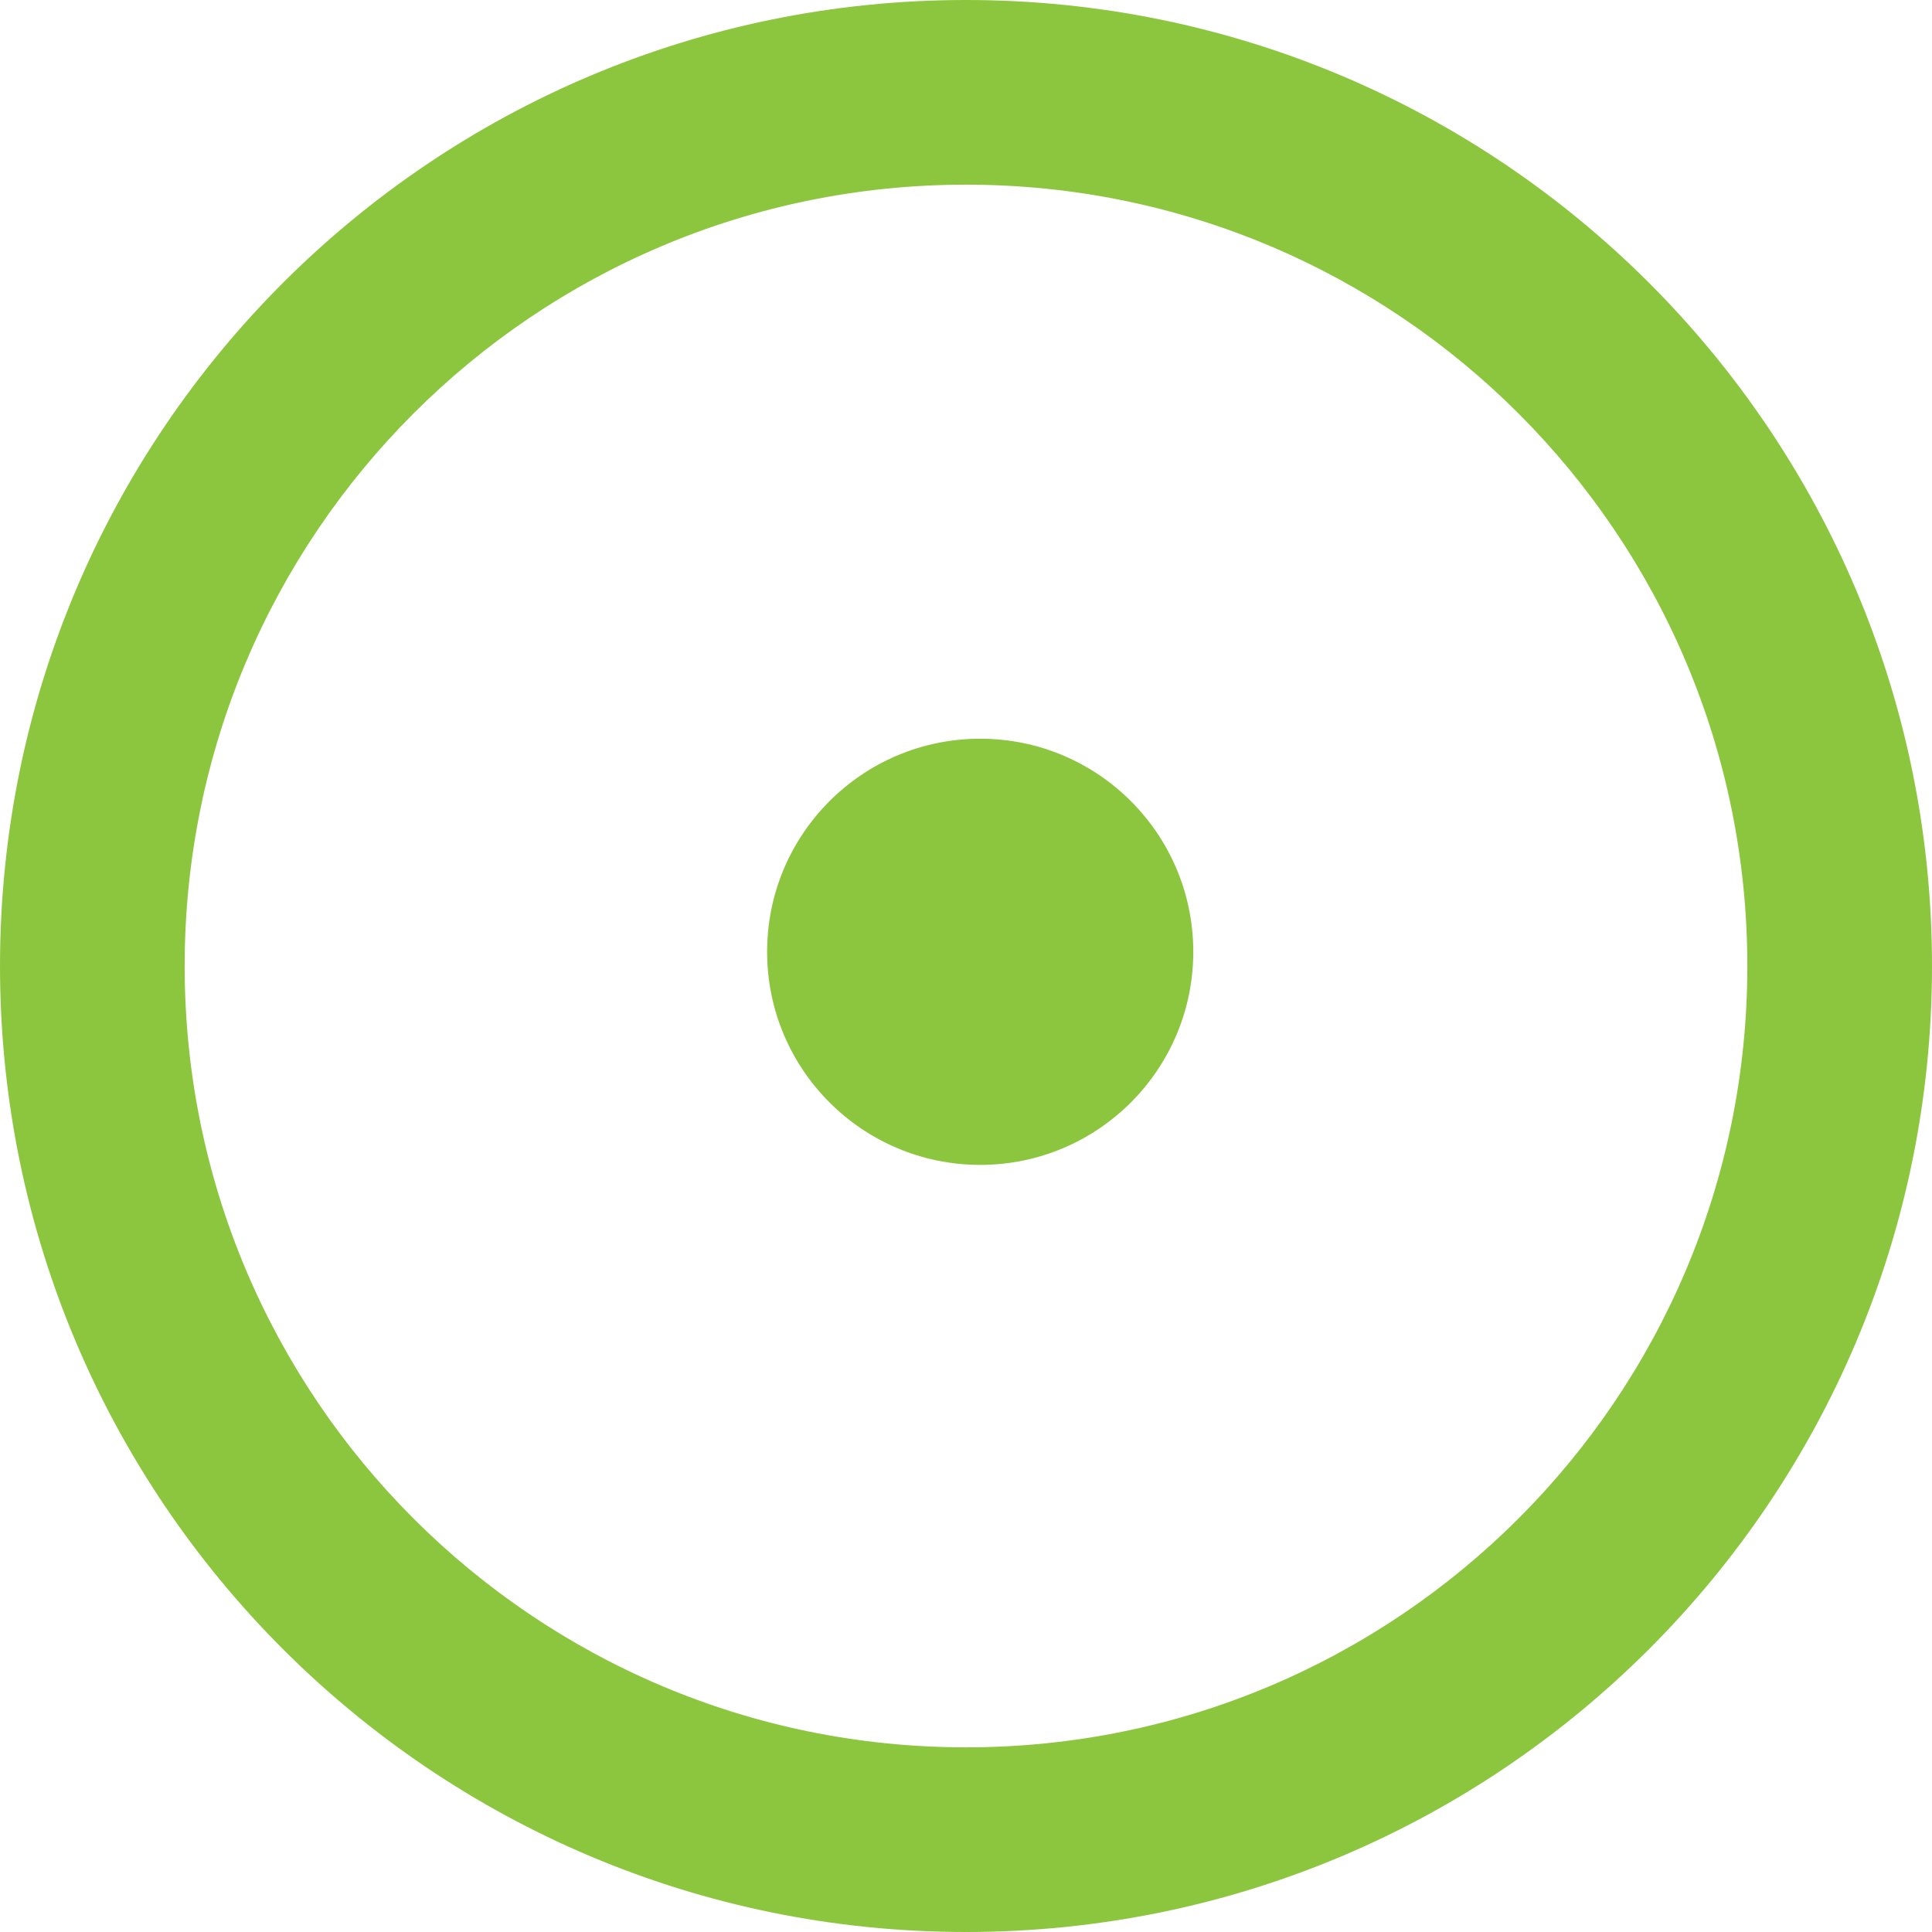 <svg width="100%" height="100%" viewBox="0 0 50 50" fill="none" xmlns="http://www.w3.org/2000/svg">
<g clip-path="url(#clip0_233_179)">
<path d="M25.368 30.147C28.413 30.147 30.882 27.678 30.882 24.632C30.882 21.587 28.413 19.118 25.368 19.118C22.322 19.118 19.853 21.587 19.853 24.632C19.853 27.678 22.322 30.147 25.368 30.147Z" fill="#8CC63F"/>
</g>
<path d="M25 0C11.191 0 0 11.191 0 25C0 38.809 11.191 50 25 50C38.809 50 50 38.809 50 25C50 11.191 38.809 0 25 0ZM25 45.221C13.831 45.221 4.779 36.169 4.779 25C4.779 13.831 13.831 4.779 25 4.779C36.169 4.779 45.221 13.831 45.221 25C45.221 36.169 36.169 45.221 25 45.221Z" fill="#8CC63F"/>
<defs>
<clipPath id="clip0_233_179">
<rect width="11.029" height="11.029" fill="white" transform="translate(19.853 19.118)"/>
</clipPath>
</defs>
</svg>
